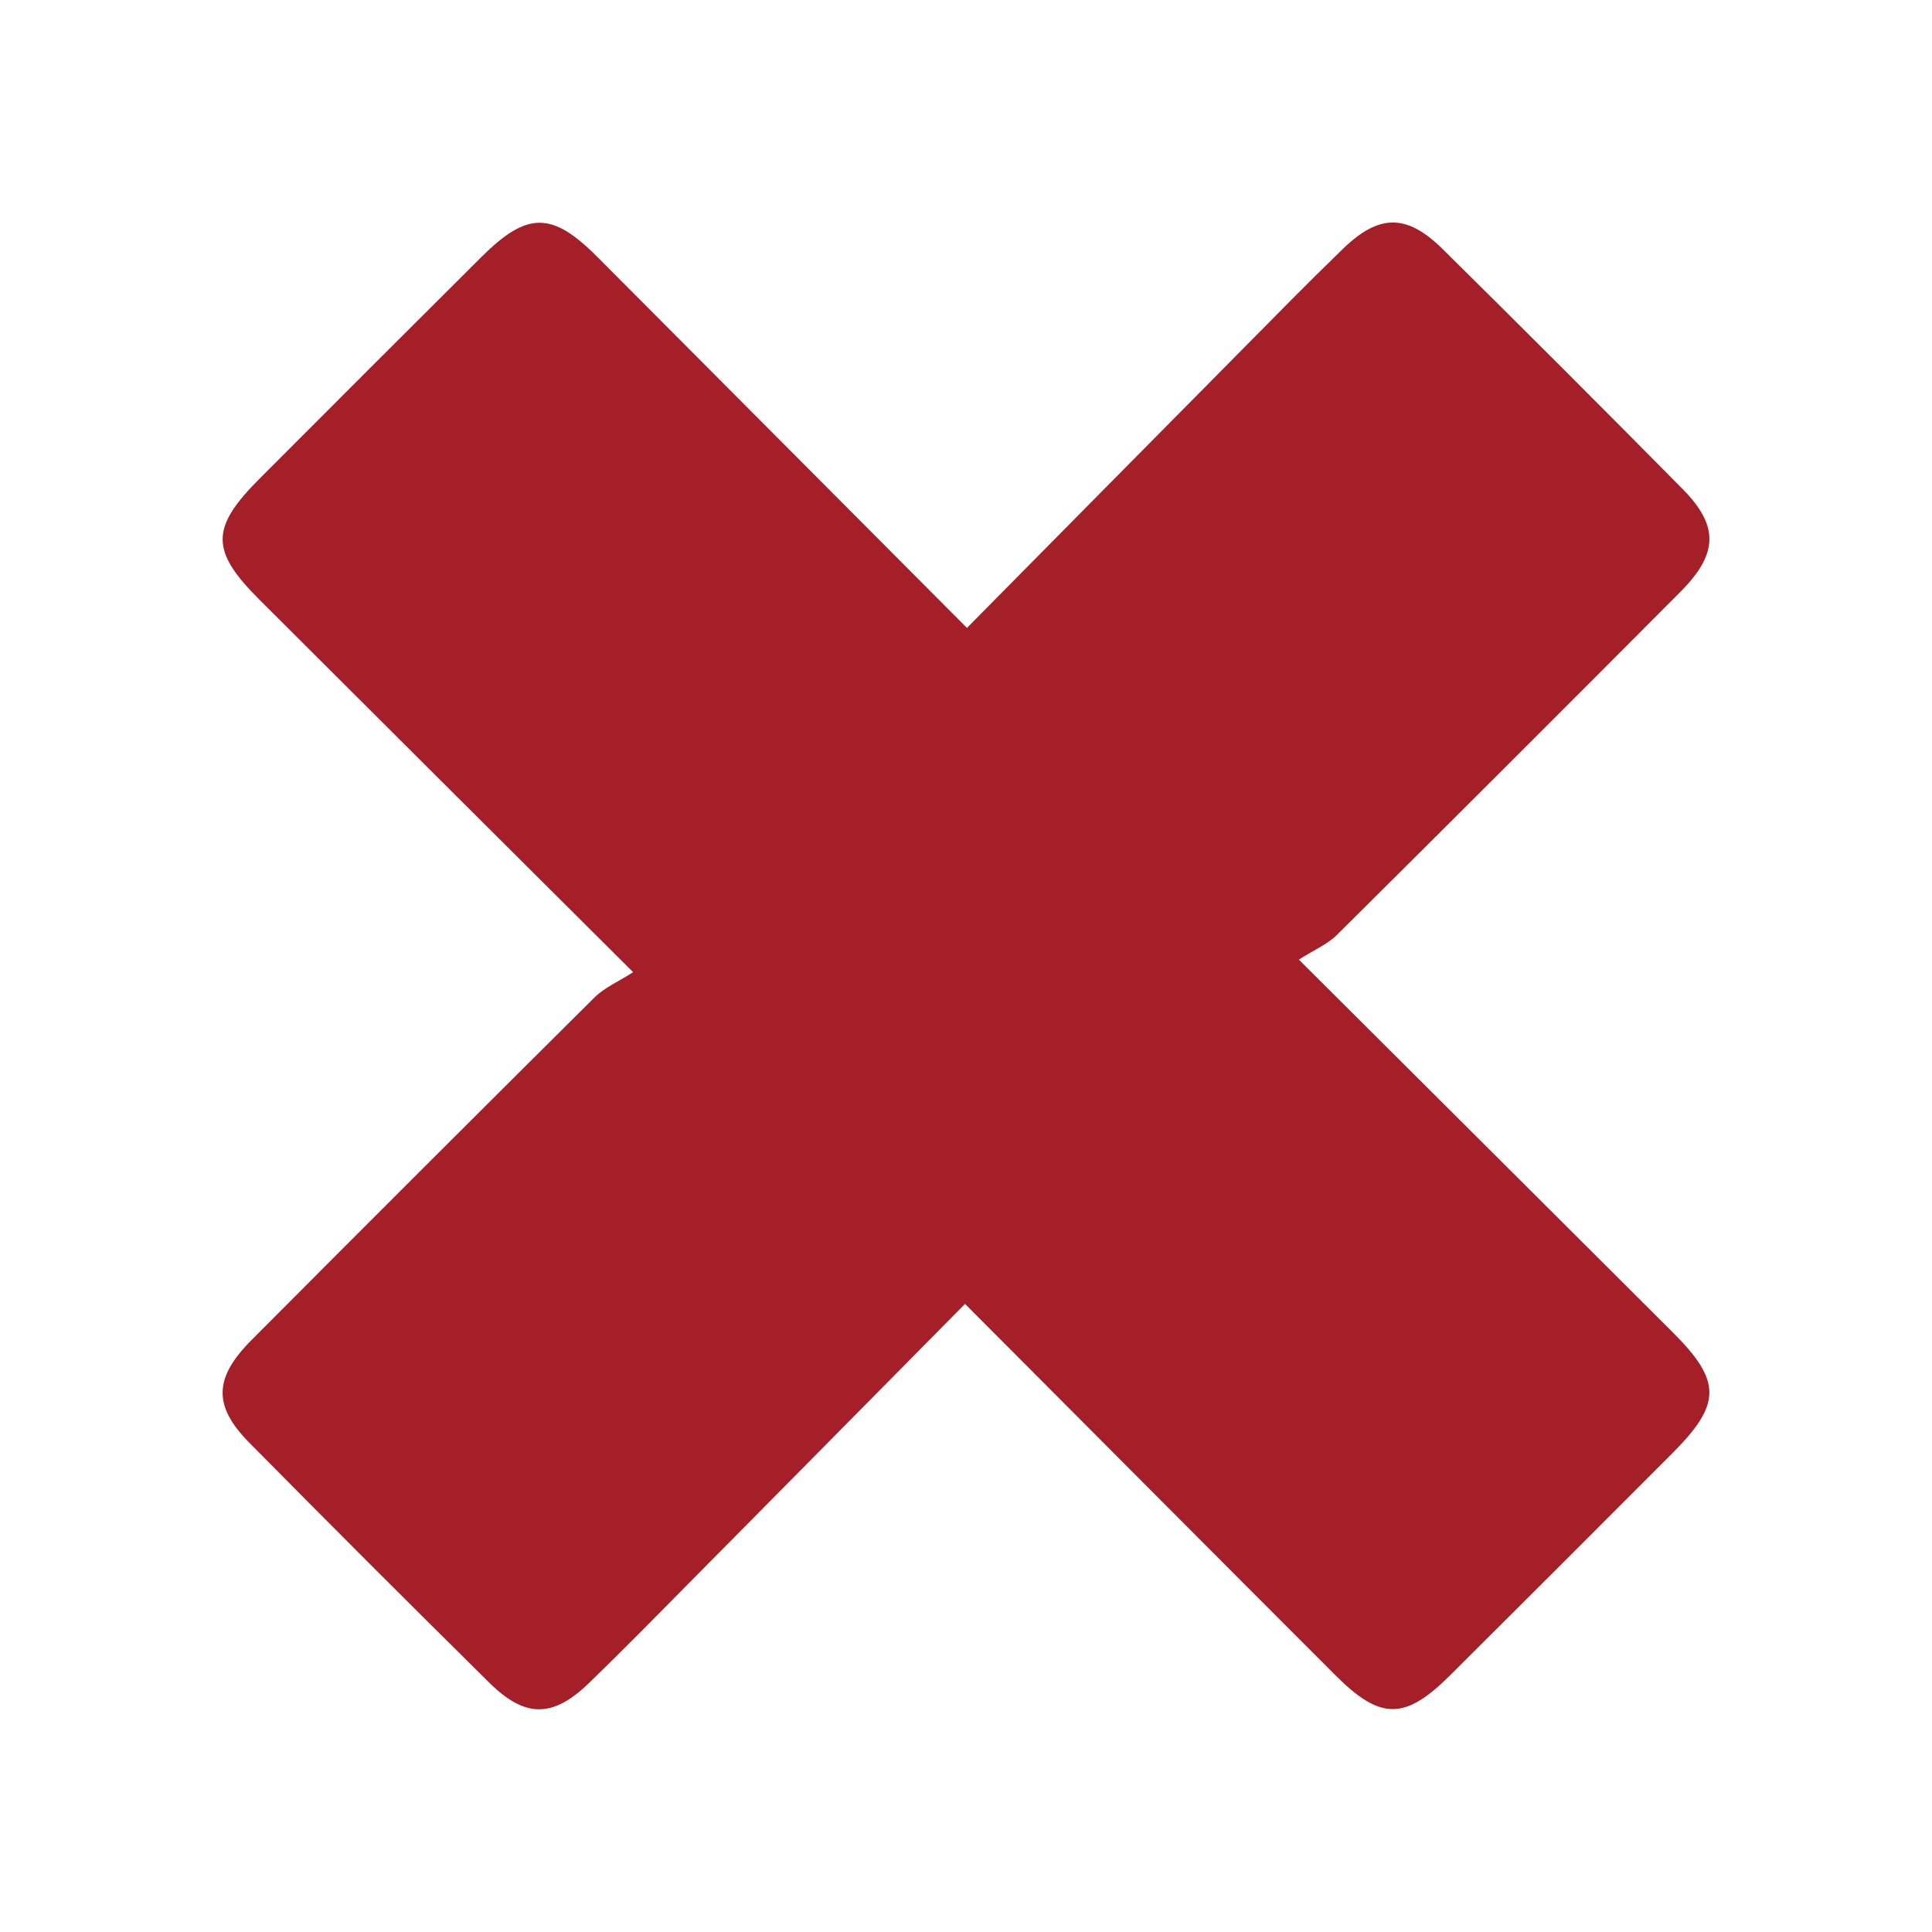<?xml version="1.0" encoding="utf-8"?>
<!-- Generator: Adobe Illustrator 24.0.1, SVG Export Plug-In . SVG Version: 6.00 Build 0)  -->
<svg version="1.1" id="Layer_1" xmlns="http://www.w3.org/2000/svg" xmlns:xlink="http://www.w3.org/1999/xlink" x="0px" y="0px"
	 viewBox="0 0 1000 1000" style="enable-background:new 0 0 1000 1000;" xml:space="preserve">
<style type="text/css">
	.st0{display:none;}
	.st1{display:inline;}
	.st2{fill:#FCFAFA;}
	.st3{fill:#A51F28;}
</style>
<g id="Layer_1_1_" class="st0">
	<g class="st1">
		<path class="st2" d="M475,0c16.7,0,33.3,0,50,0c0.7,1.4,2,0.9,3.1,0.9c13.6,0.8,27.2,2.1,40.8,3.9c76,10.4,146.3,36.3,209.5,79.8
			c126,86.6,199.1,206,218.9,357.8c0.9,7.2,0.7,14.5,2.7,21.6c0,24.7,0,49.3,0,74c-1.3,0.7-0.9,2-1,3.1c-1.4,17.3-3.7,34.4-6.9,51.5
			c-19.4,102-65.8,189.9-139.6,262.8C764.8,941.9,658.9,989.5,536,999.2c-1.3,0.3-2.5,0.8-3.8,0.8c-22.4,0-44.9-0.1-67.3-0.1
			c-0.8-1.2-2.1-0.8-3.2-0.9c-19.1-1.6-38.1-3.9-56.9-7.8C268.2,963.1,160.7,891,83,775.3c-50.4-75-76.9-158.5-81.9-248.8
			C1,525.3,1.7,523.8,0,523c0-4,0-8,0-12c0.3-8.7,1-17.3,0-26c0-2.7,0-5.3,0-8c1.9-1.1,1-3,1.1-4.5c2.8-46.3,11.5-91.4,26.6-135.3
			C92.2,149.4,262.8,17.4,461,1.7C465.6,1.3,470.5,2.1,475,0z M500.3,835.7c48.7,0,94.8-9.8,139.5-33.7
			c101.5-54.3,158.7-139.2,167.7-254.1c6.4-81.3-18.7-153.8-70.3-217c-23.5-28.8-51.8-52.2-84.1-70.7c-12.3-7-26.9-4.5-35.9,5.9
			c-8.7,10-9.1,24.7-1.2,35.6c3.9,5.3,9.6,8.1,15,11.4c88,52.6,136.1,159.6,116.7,259.9c-26.9,139.2-158.1,227.9-297,200.9
			c-120.3-23.4-207.8-135.6-200.9-258.1c4.3-75.3,36.4-136.7,94.6-184.6c10.2-8.4,21.3-15.4,32.6-22.2c10.4-6.3,15.1-16,13.5-28
			s-8.6-20-20.3-23.6c-9.7-3-18.2,0.3-26.5,5.3C234.2,328,176.4,452.1,196.8,578.2C220.7,725.7,350.4,835.7,500.3,835.7z
			 M532.1,284.6c0-29.3,0-58.6,0-87.9c0-2.6-0.1-5.4-0.7-7.9c-3.9-17-18.8-26-39-23.6c-15.5,1.8-26.8,14.7-26.8,30.9
			c-0.1,59.1,0,118.2,0,177.4c0,2.8,0.3,5.7,1,8.4c3.8,15,16.2,23.2,34.2,23c18.4-0.3,31.3-13.3,31.3-31.7
			C532.1,343.6,532.1,314.1,532.1,284.6z"/>
	</g>
</g>
<g id="Layer_2_1_" class="st0">
	<g id="yc79AF.tif" class="st1">
		<g>
			<path d="M499.8,562.2c-137.7,0-249.7-112-249.8-249.8c0-138.2,112.2-250.2,250.5-250.1c137.6,0.2,249.4,112.4,249.3,250.3
				C749.7,450.4,637.6,562.3,499.8,562.2z"/>
			<path d="M507.4,937.8c-84.6-1.9-161-8.2-234.3-34c-20.6-7.3-40.2-18.2-58.7-30.1c-19.2-12.3-28.1-31.3-27.1-55
				c1.4-36.5,3.6-72.8,14-108c11.2-38,32.7-69.5,62.9-94.4c26.3-21.7,53.9-41.9,81.3-62.3c2.2-1.7,7.9-0.9,10.7,0.8
				c44.6,25.8,92.6,39.2,144.2,39c50.9-0.1,98.4-13,142.1-39c5.6-3.3,9.2-3.4,14.4,0.7c24.3,19,49.4,37.2,73.6,56.4
				c46.9,37.2,71.2,86.9,77.6,145.8c2.2,20.7,2.7,41.5,4.1,62.3c1.6,22.1-7.2,40.2-24.9,52.1c-17.3,11.7-36,22.3-55.5,29.9
				c-48.8,19.1-100.4,26.7-152.3,31.4C553.2,935.8,526.5,936.7,507.4,937.8z"/>
		</g>
	</g>
</g>
<g id="Layer_3">
	<g id="Dulr9D_1_">
		<g>
			<path class="st3" d="M327.7,503.2C260,435.8,197.1,373.1,134.3,310.4c-25.5-25.4-25.4-37.2,0.2-62.8
				c38.2-38.3,76.4-76.5,114.7-114.6c23.6-23.5,36.4-23.6,59.7-0.3C372,196,435.2,259.5,500.5,325c47.8-48.4,94.5-95.6,141.2-142.8
				c17.7-17.9,35.3-35.9,53.4-53.4c18.8-18.2,33.1-18.2,51.7,0.2c41.6,41.1,83,82.5,124.1,124.1c18.9,19.1,18.5,33.6-1.2,53.3
				c-59,59.3-118.2,118.4-177.5,177.3c-5.1,5.1-12.3,8.1-19.9,13c67.7,67.5,130.6,130.1,193.4,192.8c25.5,25.4,25.4,37.2-0.2,62.8
				c-38.2,38.3-76.4,76.5-114.7,114.6c-23.6,23.6-36.2,23.6-59.6,0.2C628,803.9,564.9,740.5,499.5,674.9
				c-47.8,48.4-94.5,95.6-141.2,142.8c-17.7,17.9-35.3,35.9-53.4,53.4c-18.8,18.2-33.1,18.2-51.7-0.2
				c-41.6-41.1-83-82.5-124.1-124.1c-18.9-19.1-18.5-33.6,1.2-53.3c59-59.3,118.2-118.4,177.5-177.3
				C313,511.1,320.1,508.1,327.7,503.2z"/>
		</g>
	</g>
</g>
</svg>
